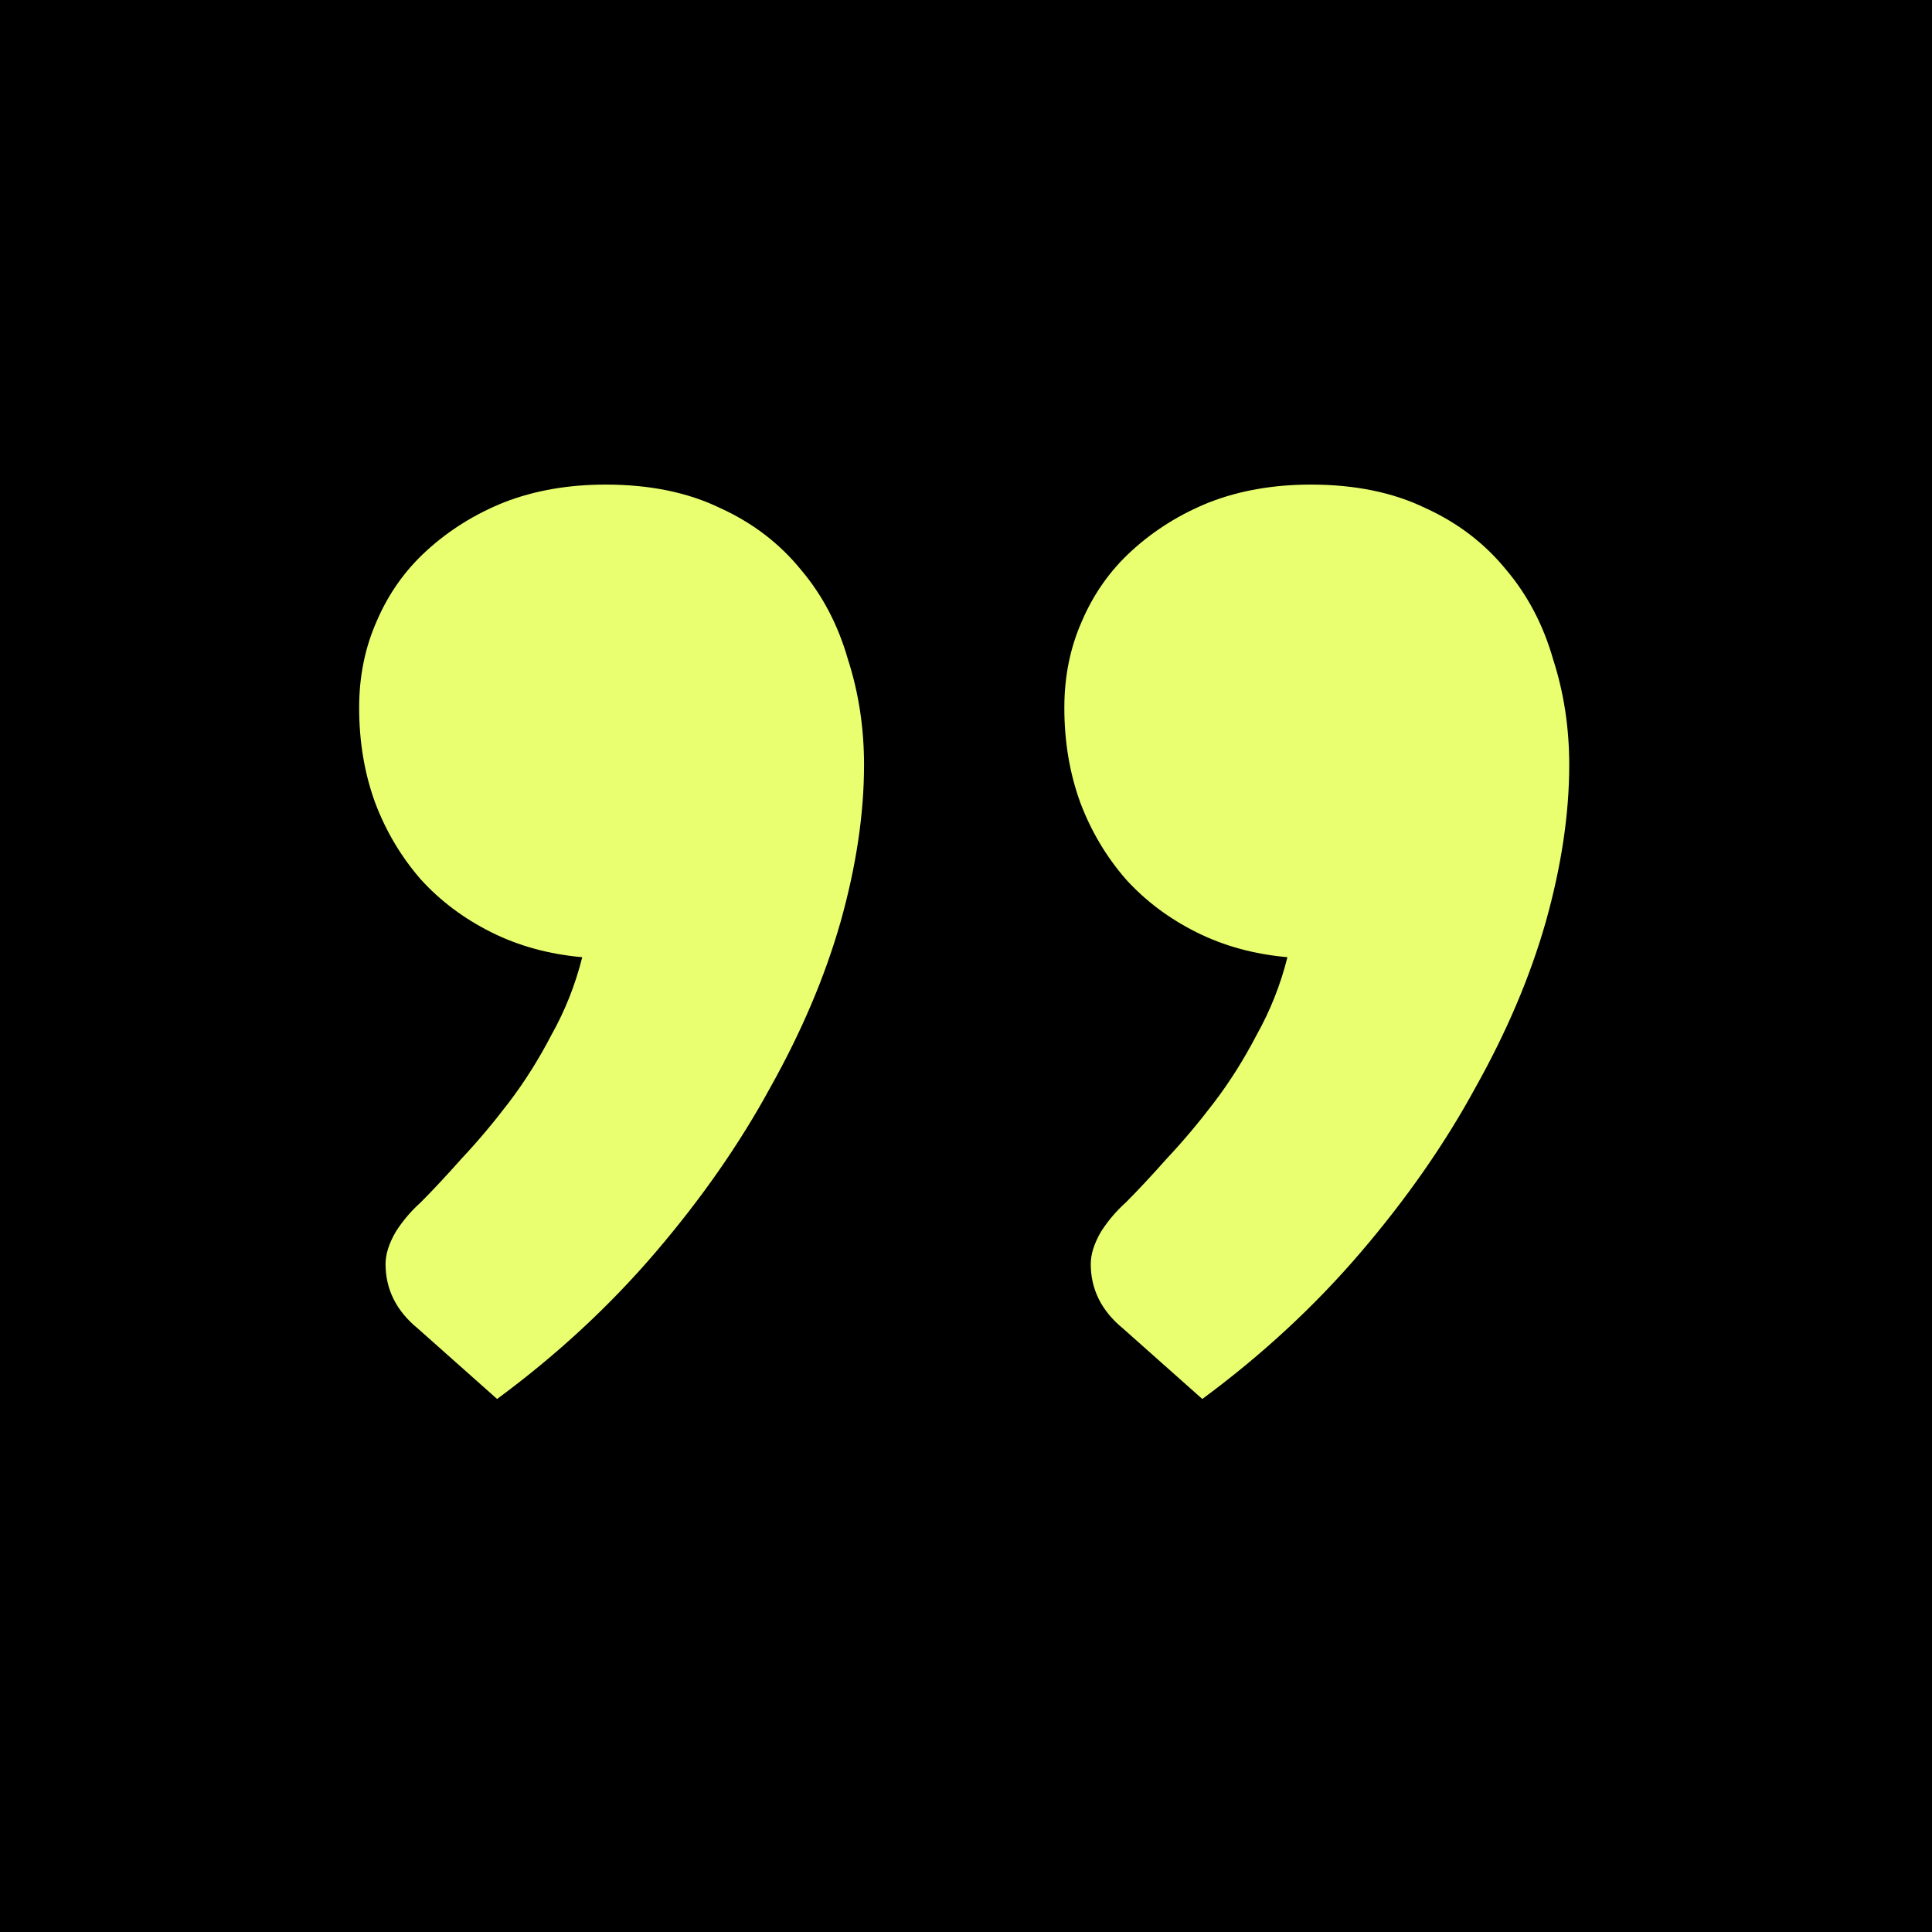 <svg width="516" height="516" viewBox="0 0 516 516" fill="none" xmlns="http://www.w3.org/2000/svg">
<rect x="0" y="0" width="516" height="516" fill="#808080" stroke="none"/>
<g clip-path="url(#clip0_127_42)">
<rect width="516" height="516" fill="black"/>
<path d="M111.6 354.824C105.851 350.12 102.976 344.371 102.976 337.576C102.976 334.963 103.891 332.088 105.72 328.952C107.55 326.077 109.771 323.464 112.384 321.112C115.52 317.976 119.179 314.056 123.36 309.352C127.542 304.909 131.723 299.944 135.904 294.456C140.086 288.968 143.875 282.957 147.272 276.424C150.931 269.891 153.675 262.965 155.504 255.648C146.619 254.864 138.518 252.643 131.2 248.984C123.883 245.325 117.611 240.621 112.384 234.872C107.158 228.861 103.107 222.067 100.232 214.488C97.358 206.648 95.92 198.155 95.92 189.008C95.92 180.645 97.488 172.936 100.624 165.88C103.76 158.563 108.203 152.291 113.952 147.064C119.963 141.576 126.888 137.264 134.728 134.128C142.83 130.992 151.846 129.424 161.776 129.424C173.536 129.424 183.728 131.515 192.352 135.696C200.976 139.616 208.163 145.104 213.912 152.16C219.662 158.955 223.843 166.925 226.456 176.072C229.331 184.957 230.768 194.365 230.768 204.296C230.768 217.363 228.678 231.344 224.496 246.24C220.315 260.875 214.043 275.64 205.68 290.536C197.579 305.432 187.387 320.067 175.104 334.44C162.822 348.813 148.71 361.88 132.768 373.64L111.6 354.824ZM299.944 354.824C294.195 350.12 291.32 344.371 291.32 337.576C291.32 334.963 292.235 332.088 294.064 328.952C295.893 326.077 298.115 323.464 300.728 321.112C303.864 317.976 307.523 314.056 311.704 309.352C315.885 304.909 320.067 299.944 324.248 294.456C328.429 288.968 332.219 282.957 335.616 276.424C339.275 269.891 342.019 262.965 343.848 255.648C334.963 254.864 326.861 252.643 319.544 248.984C312.227 245.325 305.955 240.621 300.728 234.872C295.501 228.861 291.451 222.067 288.576 214.488C285.701 206.648 284.264 198.155 284.264 189.008C284.264 180.645 285.832 172.936 288.968 165.88C292.104 158.563 296.547 152.291 302.296 147.064C308.307 141.576 315.232 137.264 323.072 134.128C331.173 130.992 340.189 129.424 350.12 129.424C361.88 129.424 372.072 131.515 380.696 135.696C389.32 139.616 396.507 145.104 402.256 152.16C408.005 158.955 412.187 166.925 414.8 176.072C417.675 184.957 419.112 194.365 419.112 204.296C419.112 217.363 417.021 231.344 412.84 246.24C408.659 260.875 402.387 275.64 394.024 290.536C385.923 305.432 375.731 320.067 363.448 334.44C351.165 348.813 337.053 361.88 321.112 373.64L299.944 354.824Z" fill="#E9FF70"/>
</g>
<defs>
<clipPath id="clip0_127_42">
<rect width="516" height="516" fill="white"/>
</clipPath>
</defs>
</svg>
